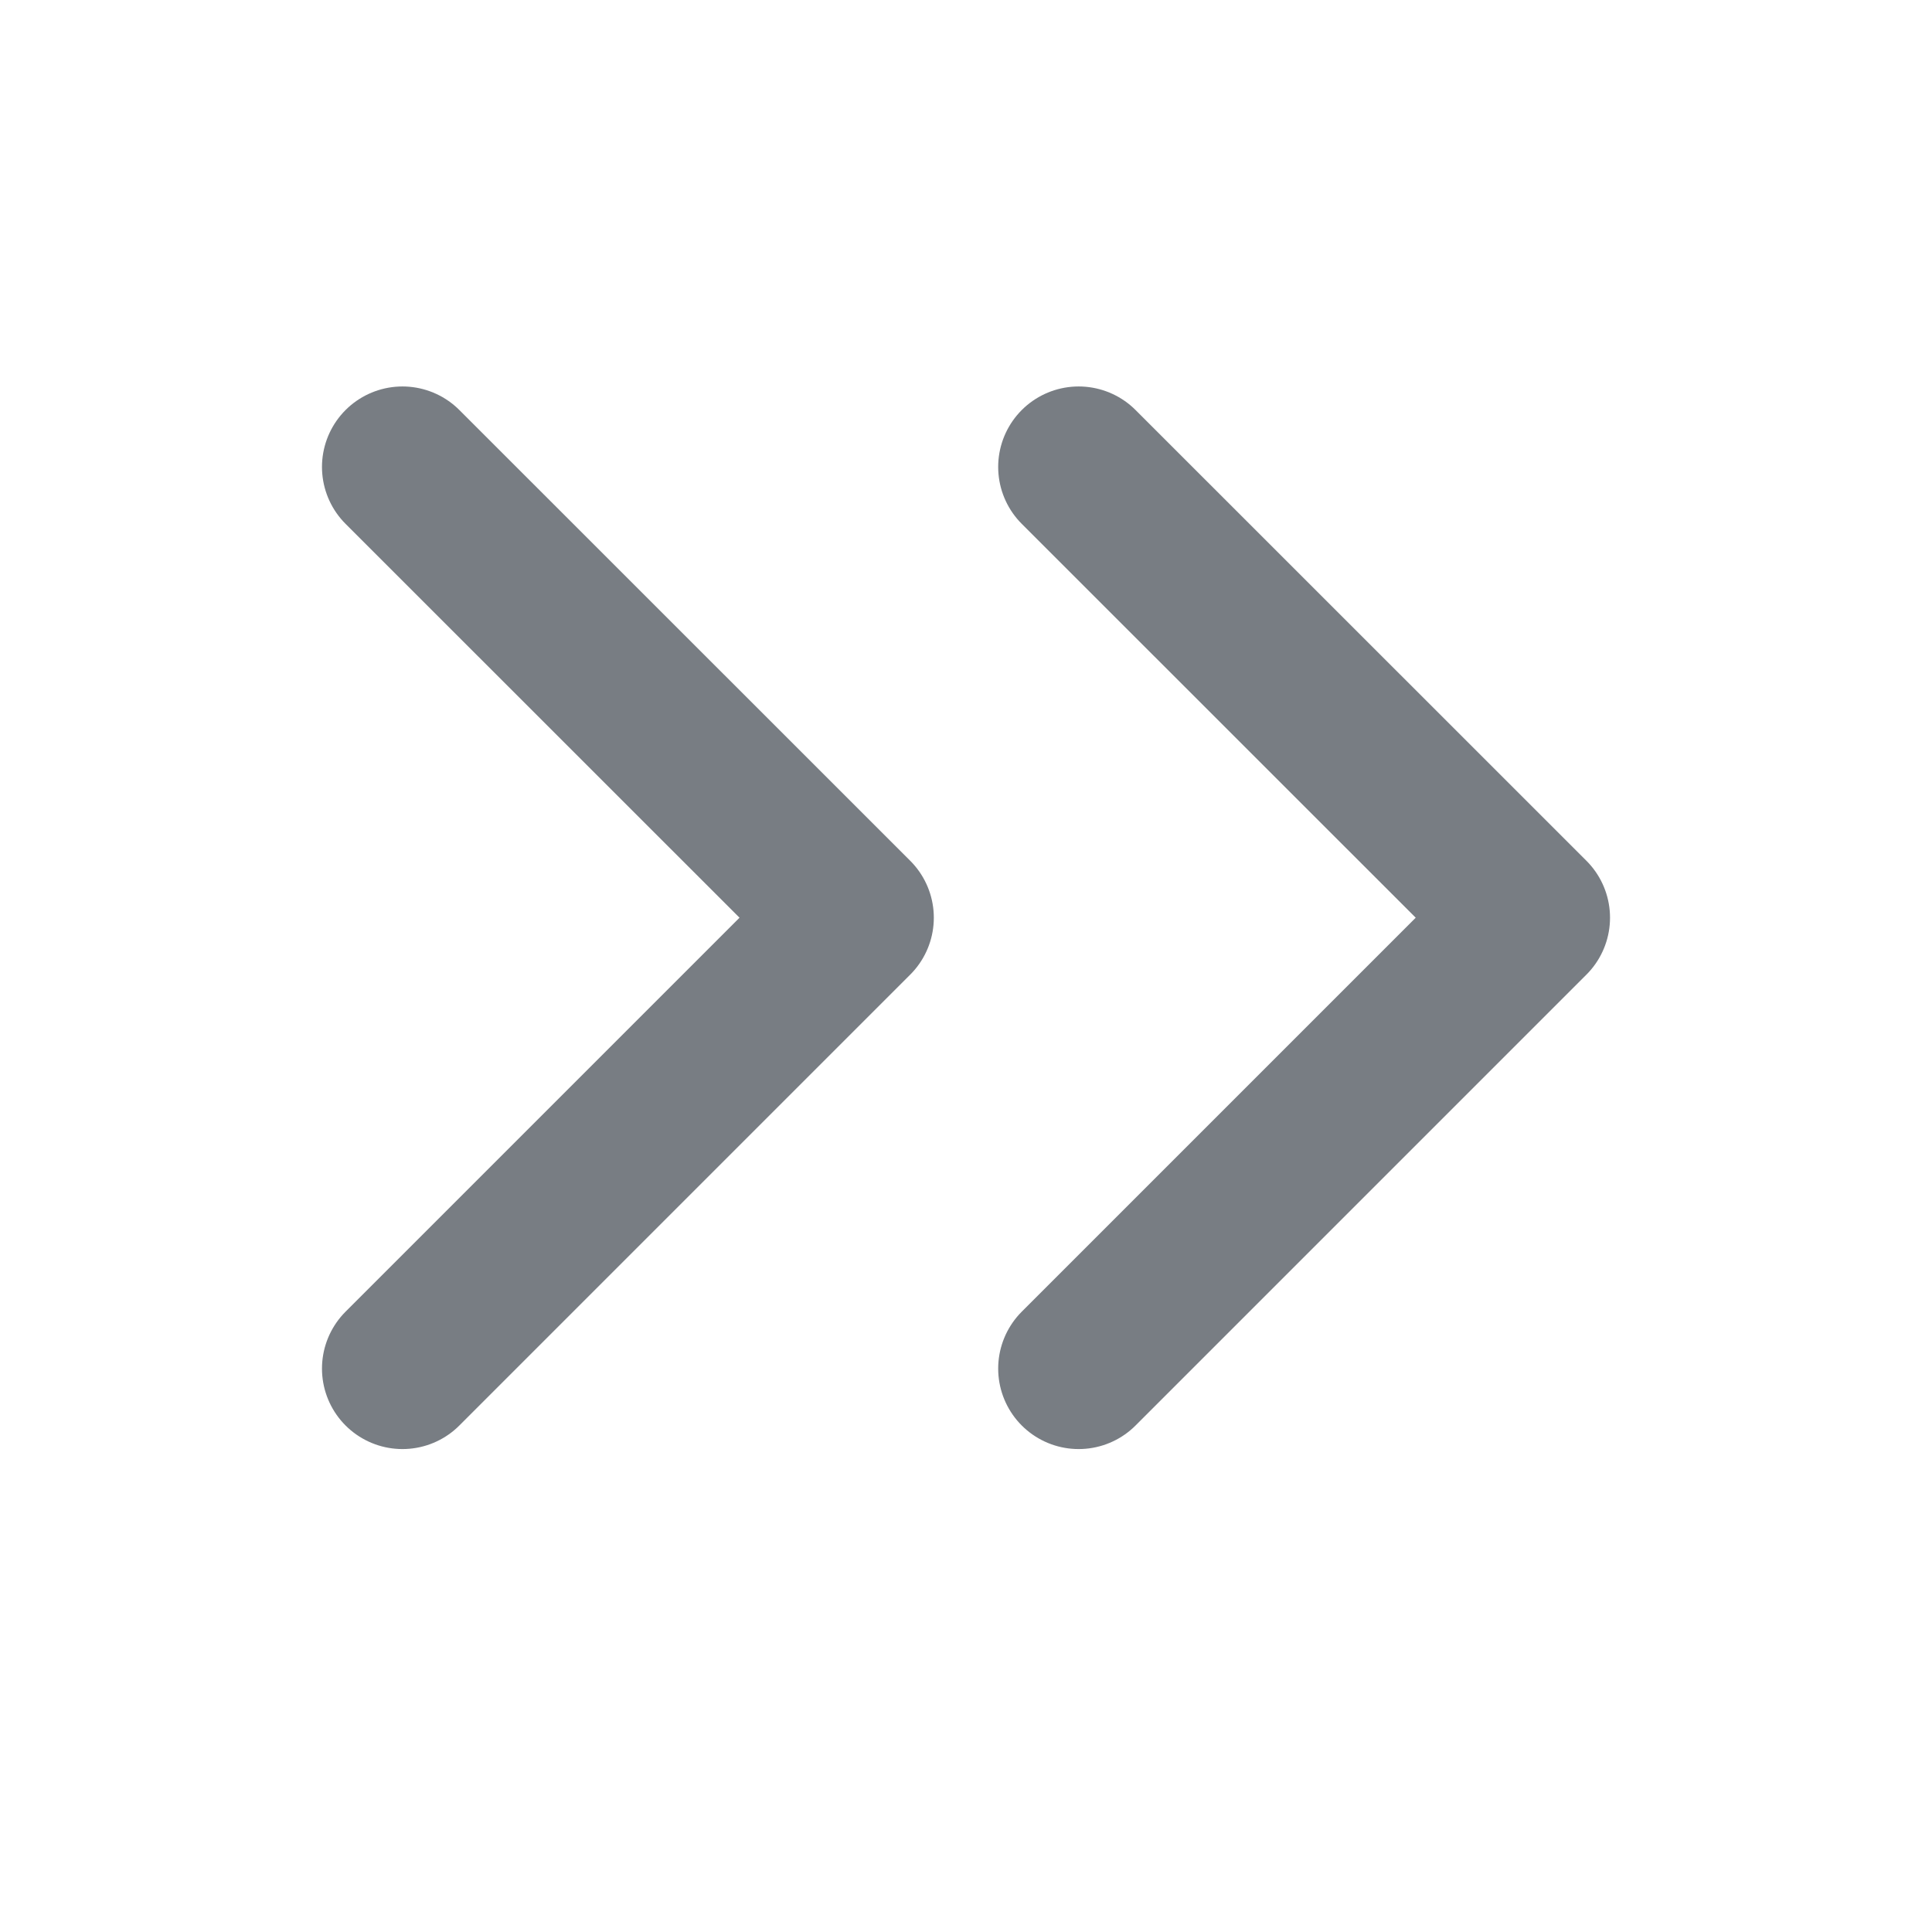 <svg width="16" height="16" viewBox="0 0 16 16" fill="none" xmlns="http://www.w3.org/2000/svg">
<path d="M8.933 3.867L12.667 7.6L8.933 11.334M3.333 3.867L7.067 7.6L3.333 11.334" stroke="#787D83" stroke-width="1.333" stroke-linecap="round" stroke-linejoin="round"/>
</svg>
